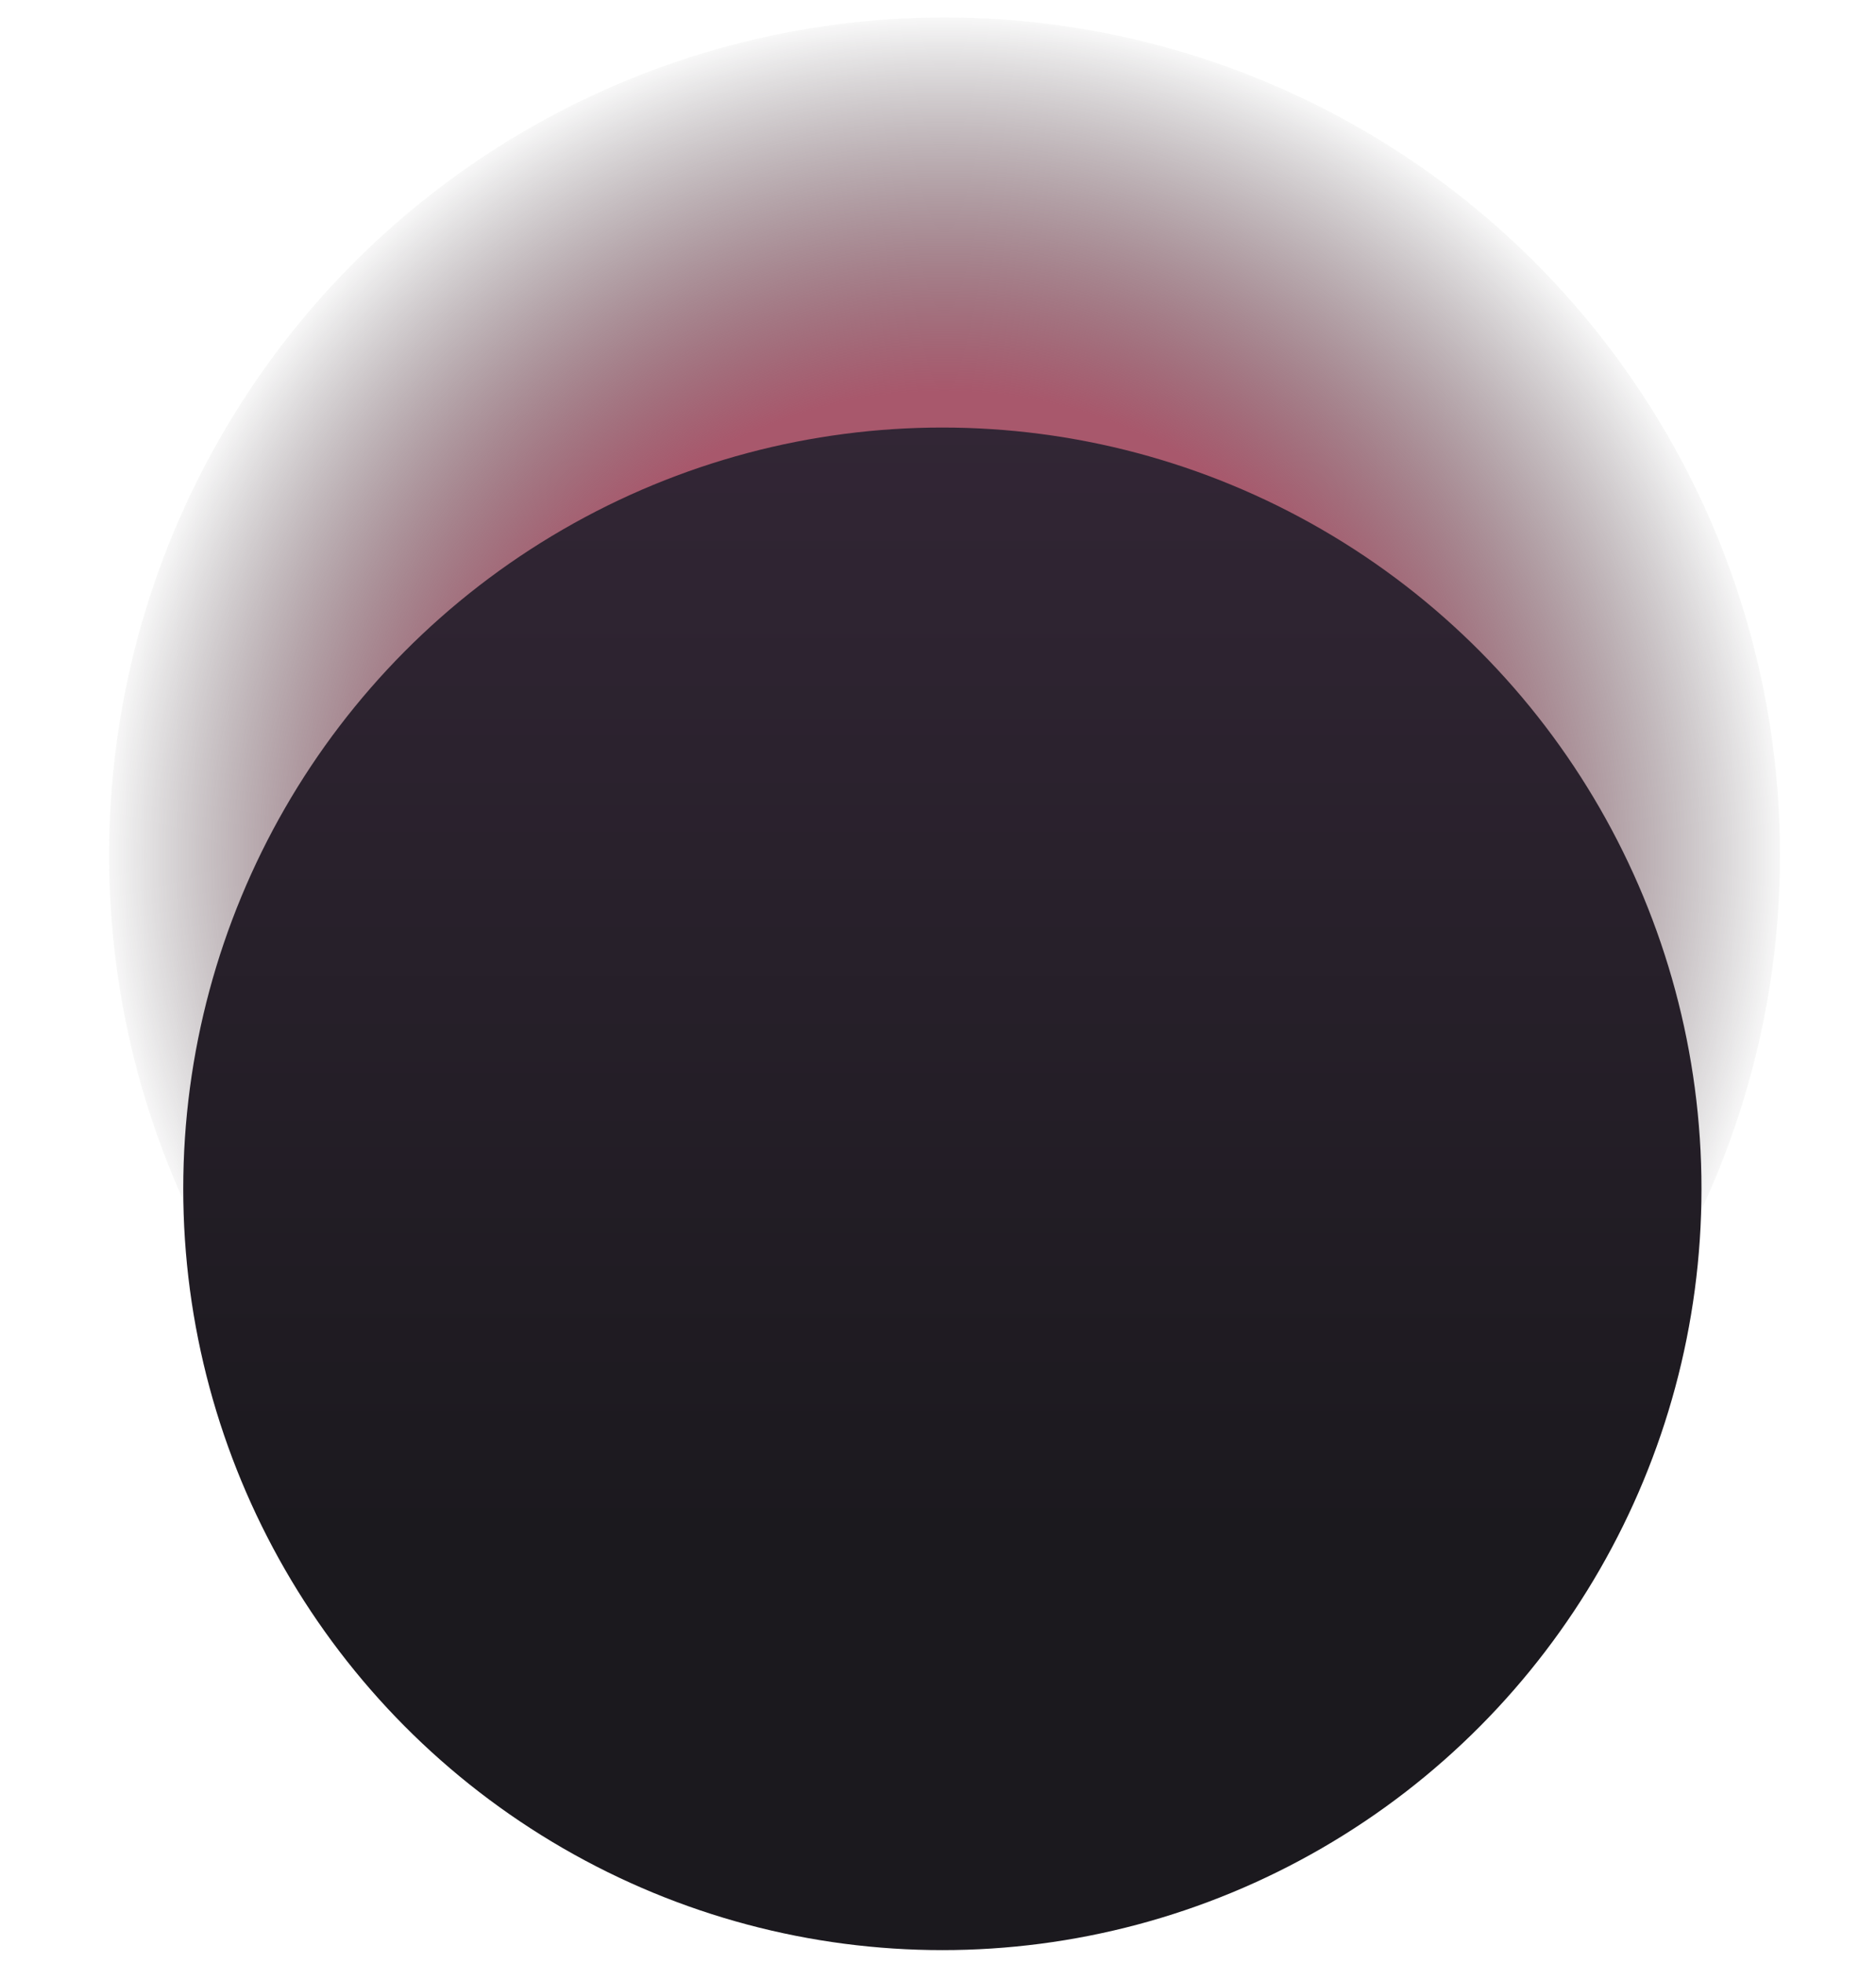 <?xml version="1.0" encoding="UTF-8"?>
<svg width="430px" height="450px" viewBox="0 0 430 450" version="1.1" xmlns="http://www.w3.org/2000/svg" xmlns:xlink="http://www.w3.org/1999/xlink">
    <title>Planet</title>
    <defs>
        <radialGradient cx="50%" cy="50%" fx="50%" fy="50%" r="50.131%" gradientTransform="translate(0.5,0.5),scale(1,0.997),rotate(90),translate(-0.5,-0.5)" id="radialGradient-1">
            <stop stop-color="#A8586C" offset="0%"></stop>
            <stop stop-color="#A8586C" offset="54.558%"></stop>
            <stop stop-color="#1B191E" stop-opacity="0" offset="100%"></stop>
        </radialGradient>
        <linearGradient x1="50%" y1="0%" x2="50%" y2="72.32%" id="linearGradient-2">
            <stop stop-color="#322635" offset="0%"></stop>
            <stop stop-color="#1B191E" offset="100%"></stop>
        </linearGradient>
        <linearGradient x1="-8.8817842e-14%" y1="50%" x2="100%" y2="50%" id="linearGradient-3">
            <stop stop-color="#FFFFFF" stop-opacity="0" offset="0%"></stop>
            <stop stop-color="#F4F4F4" stop-opacity="0" offset="18.546%"></stop>
            <stop stop-color="#D6D6D6" offset="28.779%"></stop>
            <stop stop-color="#979797" offset="100%"></stop>
        </linearGradient>
        <ellipse id="path-4" cx="215.288" cy="272.662" rx="44.5" ry="221"></ellipse>
        <mask id="mask-5" maskContentUnits="userSpaceOnUse" maskUnits="objectBoundingBox" x="0" y="0" width="89" height="442" fill="white">
            <use xlink:href="#path-4"></use>
        </mask>
        <linearGradient x1="-8.8817842e-14%" y1="50%" x2="100%" y2="50%" id="linearGradient-6">
            <stop stop-color="#373737" stop-opacity="0" offset="0%"></stop>
            <stop stop-color="#373737" stop-opacity="0" offset="11.472%"></stop>
            <stop stop-color="#373737" offset="21.263%"></stop>
            <stop stop-color="#373737" offset="100%"></stop>
        </linearGradient>
        <ellipse id="path-7" cx="215.288" cy="272.662" rx="60" ry="260"></ellipse>
        <mask id="mask-8" maskContentUnits="userSpaceOnUse" maskUnits="objectBoundingBox" x="0" y="0" width="120" height="520" fill="white">
            <use xlink:href="#path-7"></use>
        </mask>
    </defs>
    <g id="Planet" stroke="none" stroke-width="1" fill="none" fill-rule="evenodd">
        <ellipse fill="url(#radialGradient-1)" cx="216.5" cy="196" rx="191.5" ry="192"></ellipse>
        <ellipse fill="url(#linearGradient-2)" cx="216" cy="272.5" rx="174" ry="174.5"></ellipse>
        <use id="Oval" stroke="url(#linearGradient-3)" mask="url(#mask-5)" stroke-width="2" stroke-dasharray="6,18" transform="translate(215.288, 272.662) rotate(55) translate(-215.288, -272.662) " xlink:href="#path-4"></use>
        <use id="Oval" stroke="url(#linearGradient-6)" mask="url(#mask-8)" stroke-width="2" stroke-dasharray="6,18" transform="translate(215.288, 272.662) rotate(55) translate(-215.288, -272.662) " xlink:href="#path-7"></use>
    </g>
</svg>